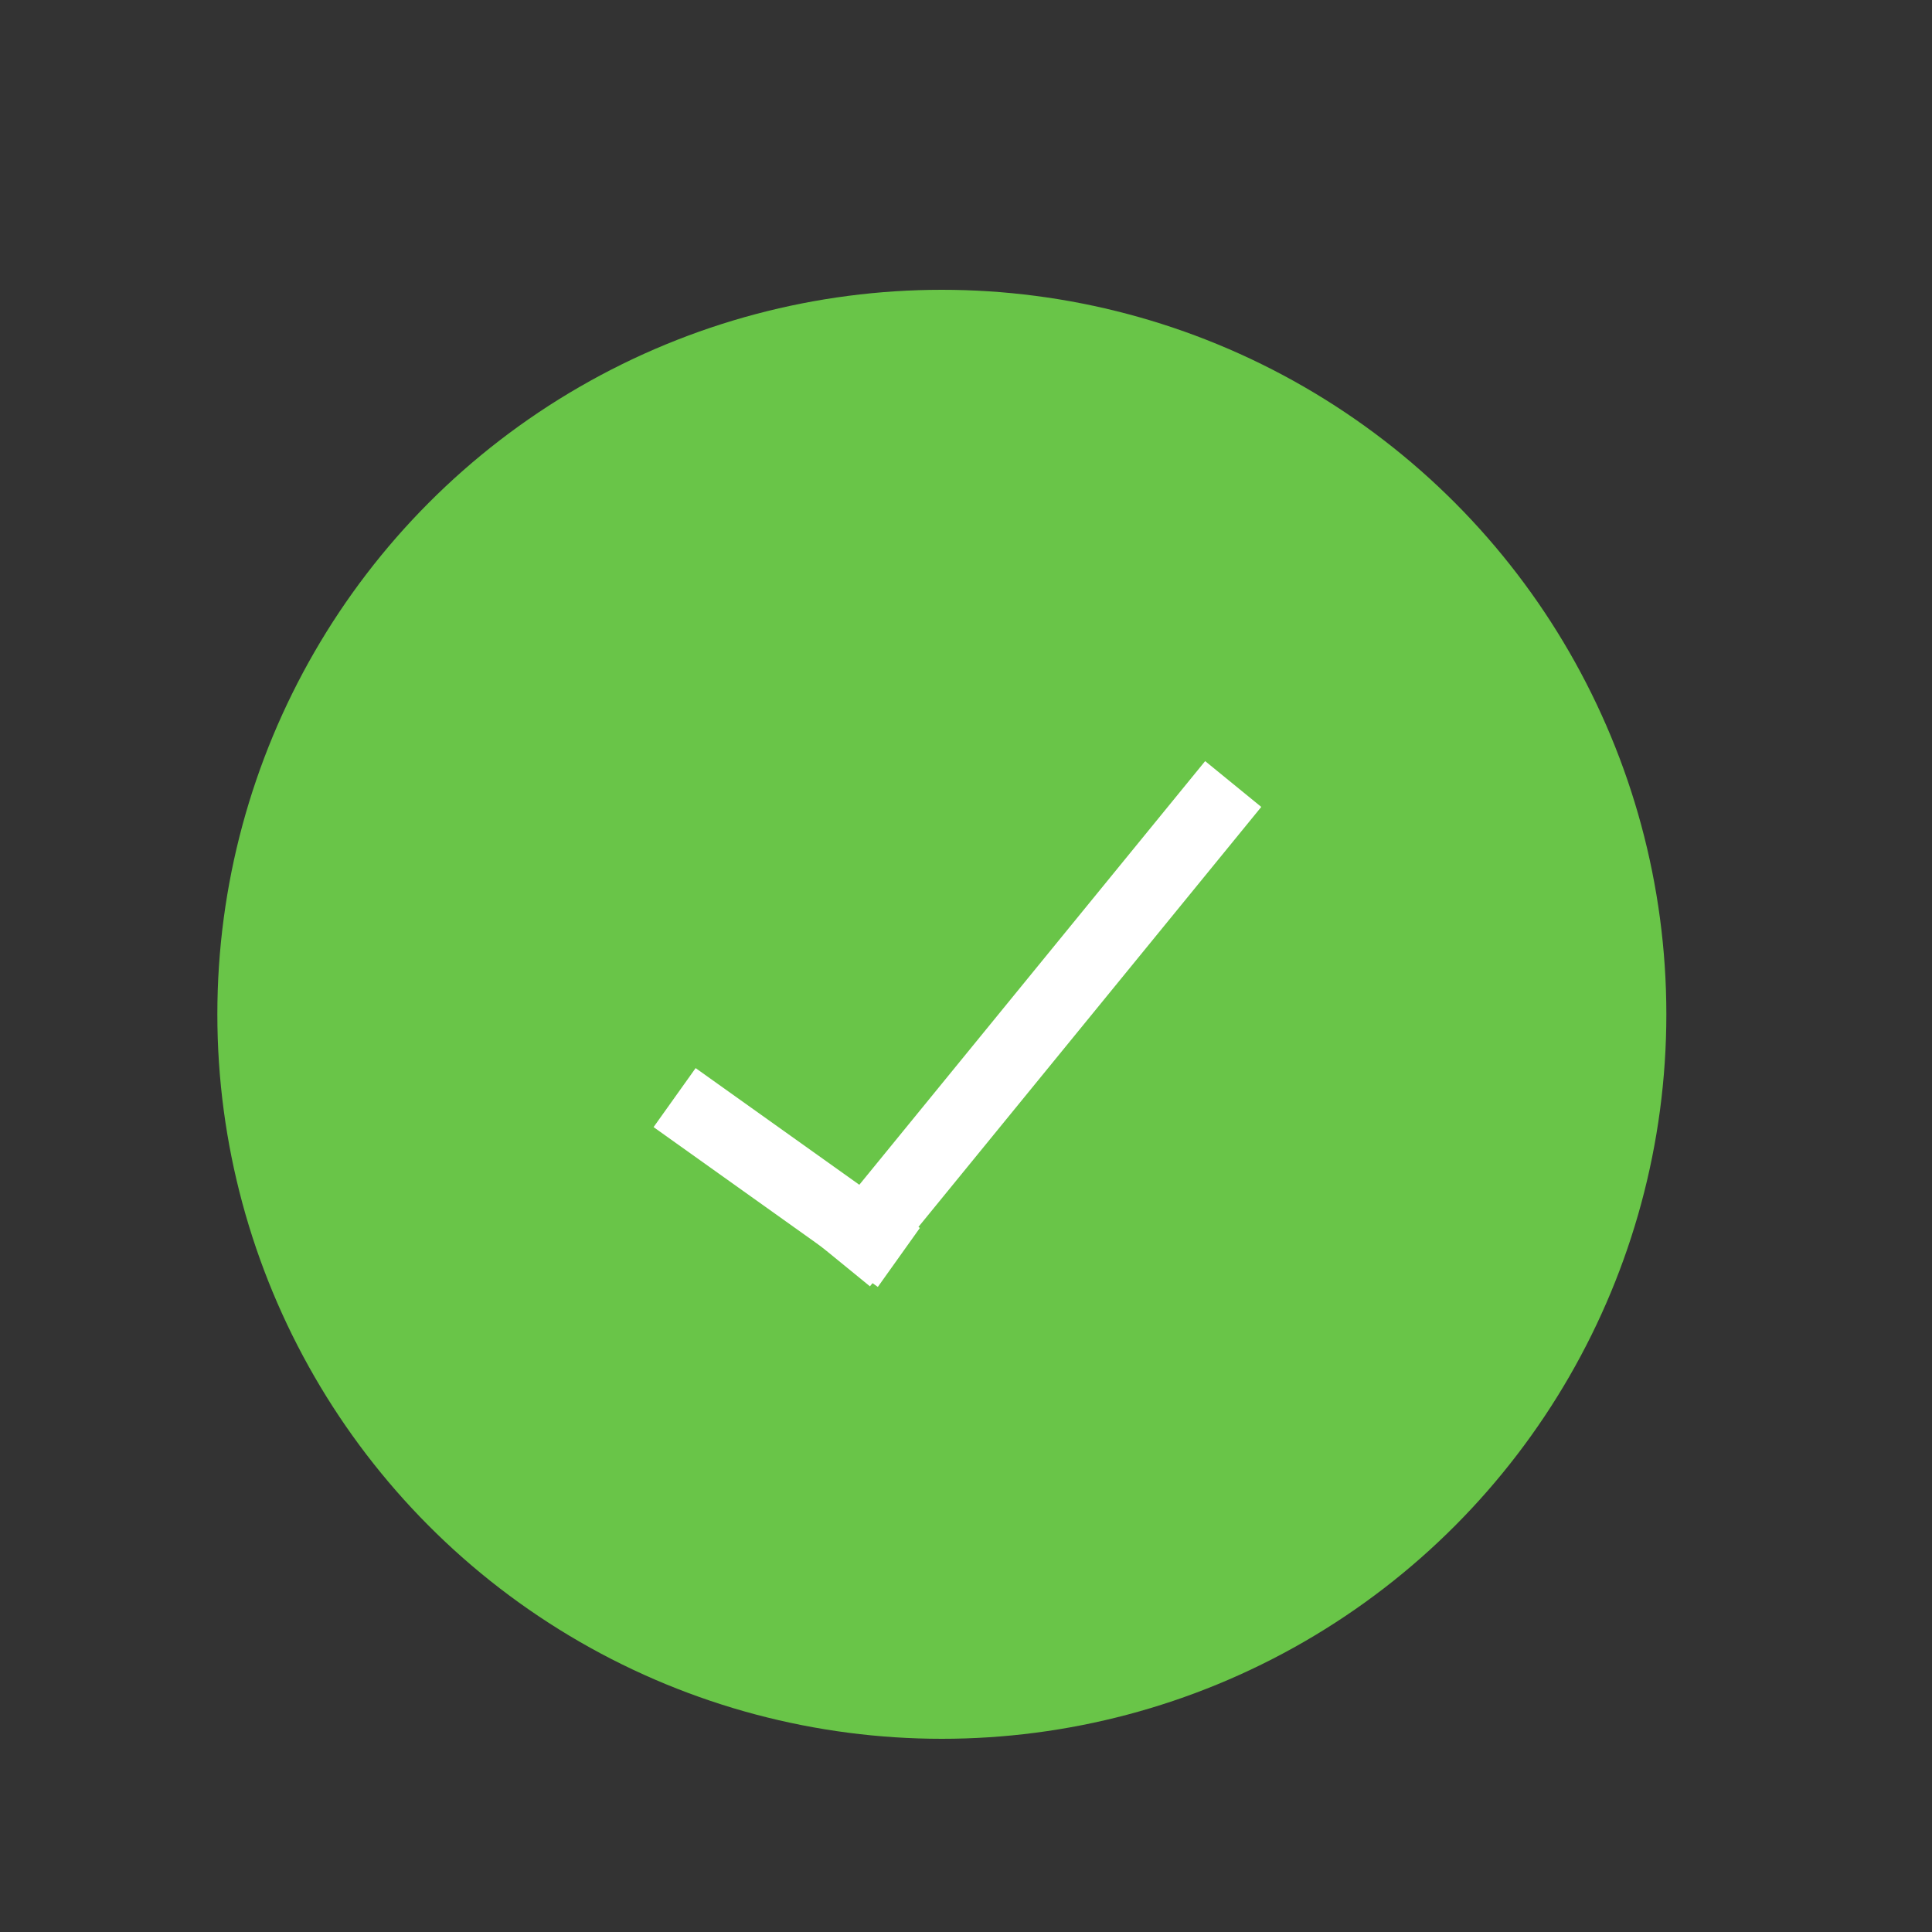 <svg width="80" height="80" xmlns="http://www.w3.org/2000/svg">
 <rect width="100%" height="100%" fill="#333333" stroke="none"/>
 <!-- Created with SVG-edit - http://svg-edit.googlecode.com/ -->
 <g>
  <title>Layer 1</title>
  <ellipse ry="30" rx="30" id="svg_1" cy="42" cx="39" stroke-width="0" stroke="#000000" fill="#69c548"/>
  <line transform="rotate(-9.407 42.963,42.39) " stroke-width="3" id="svg_4" y2="50.858" x2="33.347" y1="33.922" x1="52.578" stroke-linecap="null" stroke-linejoin="null" stroke="#ffffff" fill="none"/>
  <line transform="rotate(-9.522 32.577,48.758) " id="svg_5" y2="52.79" x2="36.608" y1="44.727" x1="28.545" stroke-linecap="null" stroke-linejoin="null" stroke-width="3" stroke="#ffffff" fill="none"/>
 </g>
</svg>